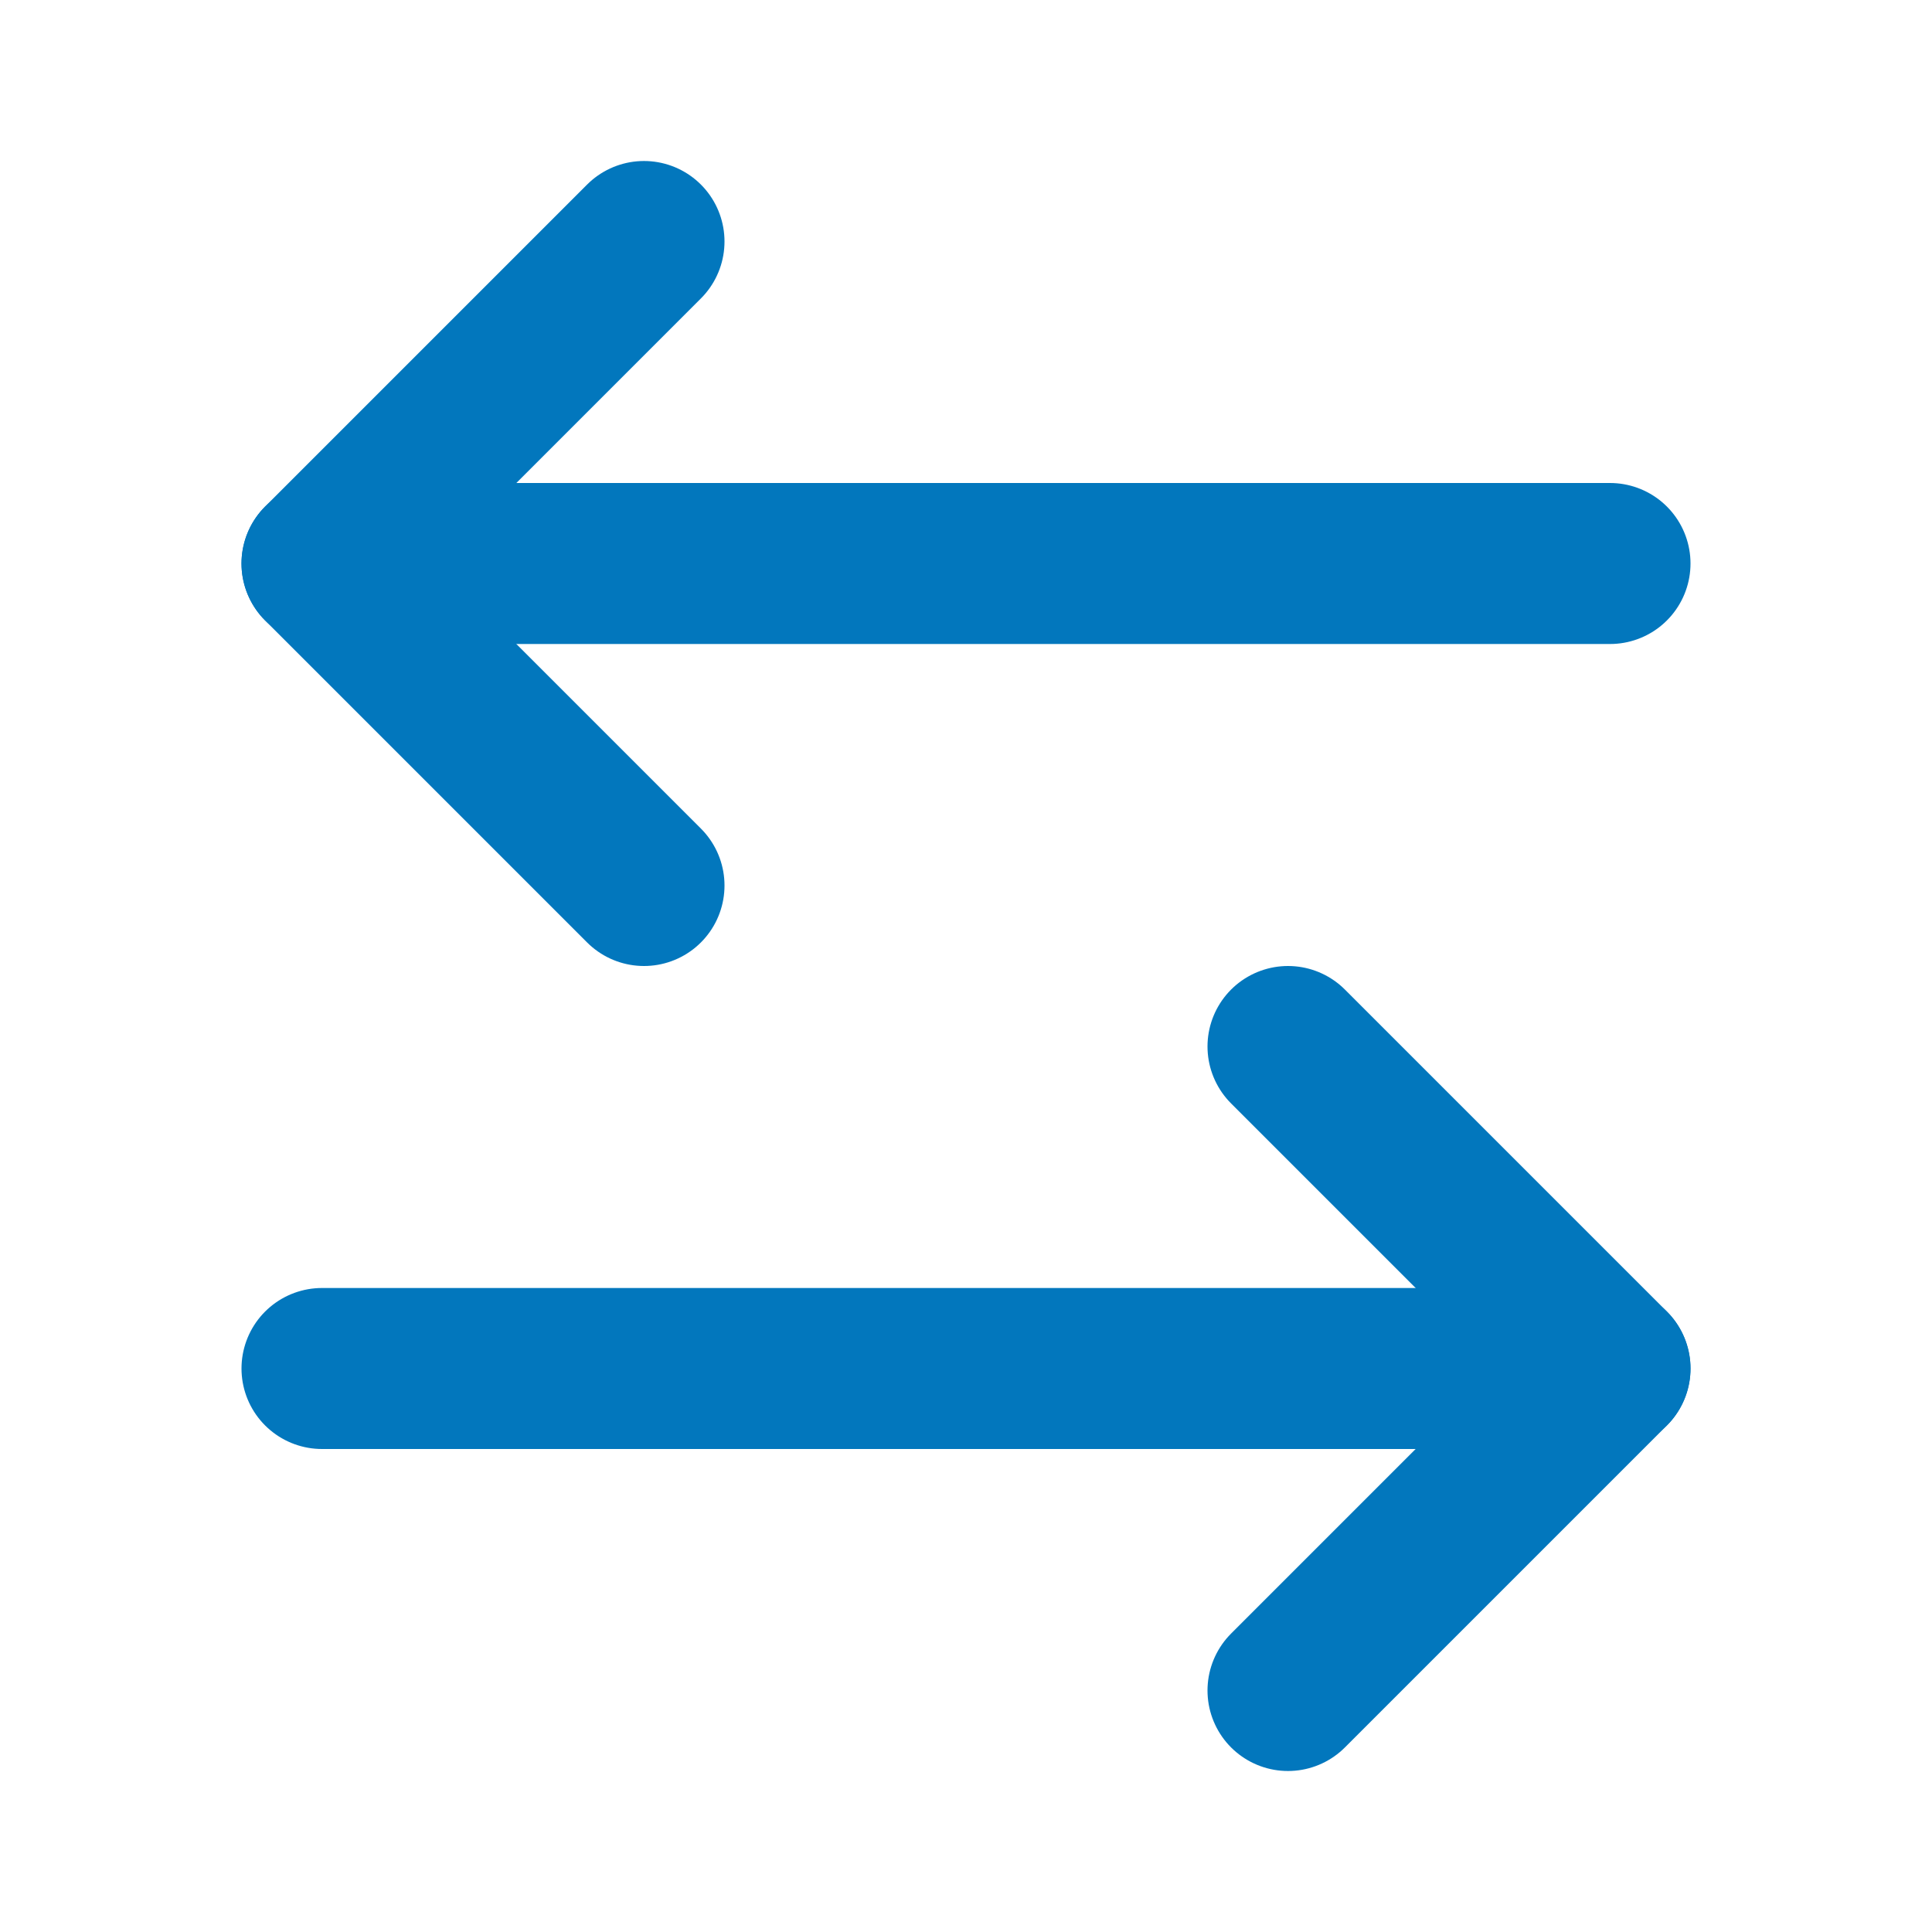 <svg xmlns="http://www.w3.org/2000/svg" width="24" height="24" viewBox="0 0 24 24" fill="none" stroke="#0277bd" stroke-width="2" stroke-linecap="round" stroke-linejoin="round" class="lucide lucide-arrow-left-right"><path d="M8 3 4 7l4 4"/><path d="M4 7h16"/><path d="m16 21 4-4-4-4"/><path d="M20 17H4"/></svg>